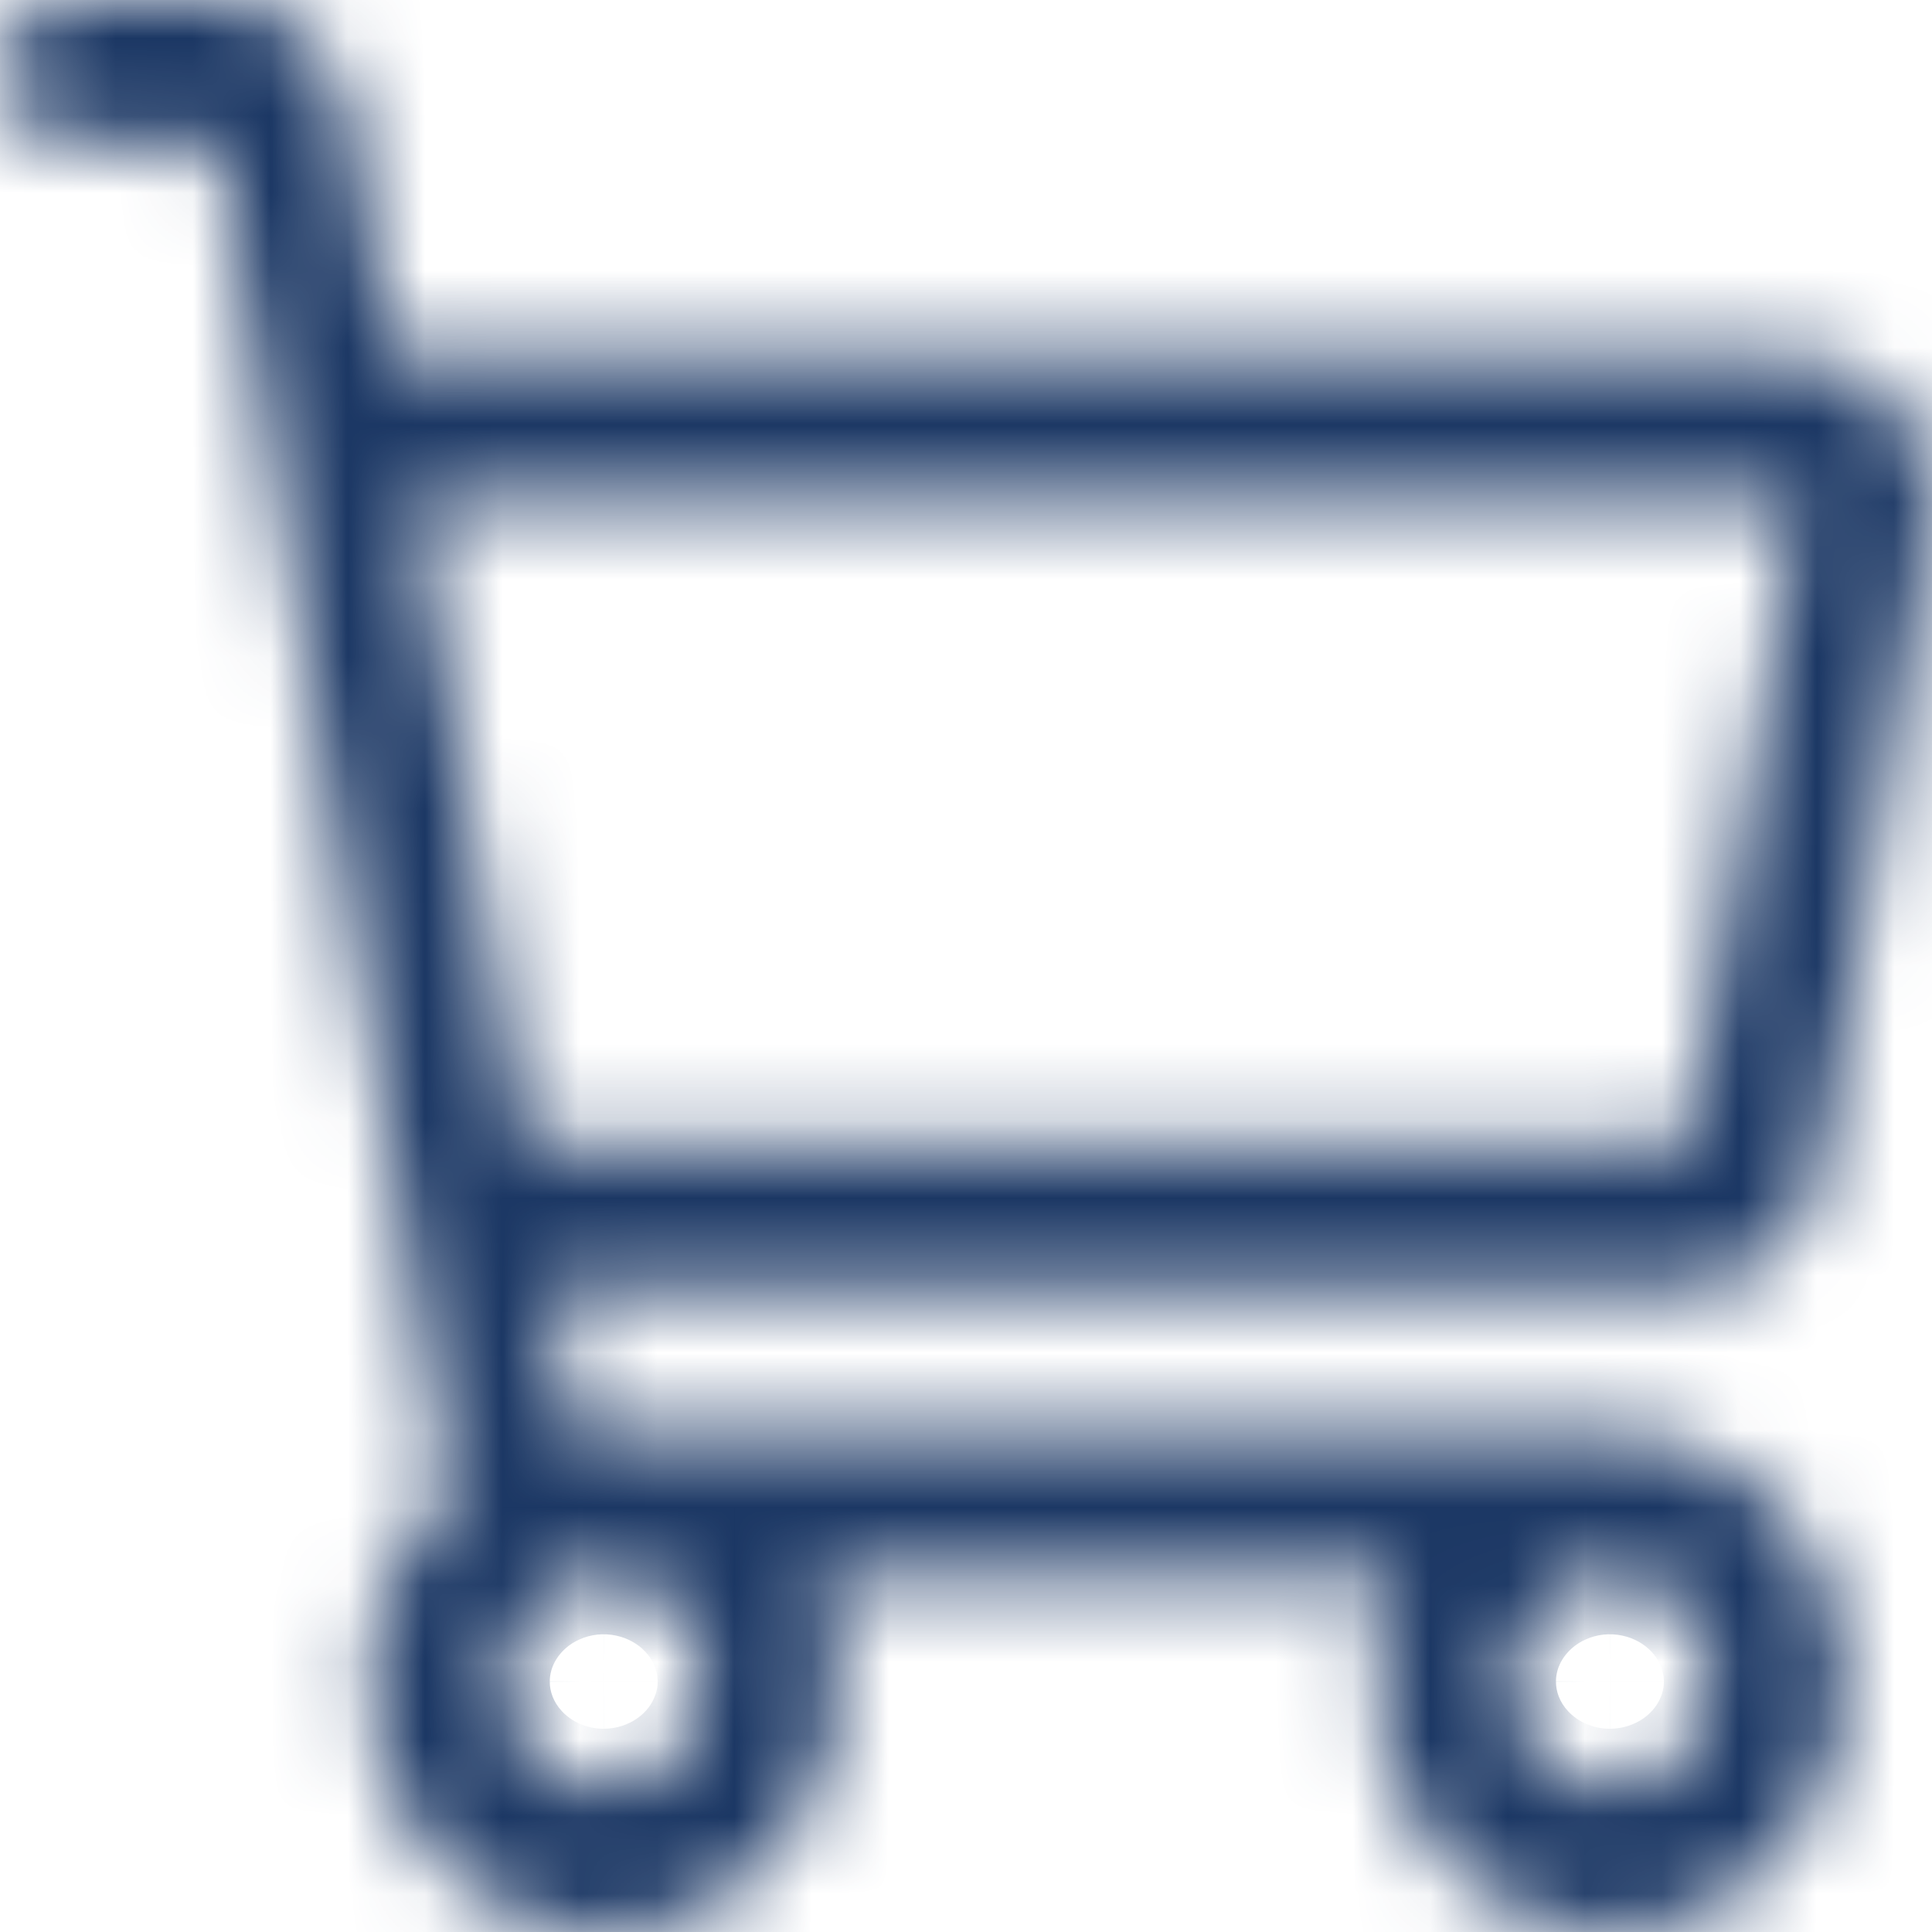 <svg width="25" height="25" viewBox="0 0 25 25" fill="none" xmlns="http://www.w3.org/2000/svg">
  <mask id="path-1-inside-1_306_12" fill="white">
    <path
      d="M23.552 15.146L24.972 6.813C25.017 6.546 25.007 6.271 24.943 6.009C24.878 5.747 24.76 5.503 24.597 5.295C24.434 5.087 24.23 4.919 24 4.804C23.769 4.689 23.518 4.63 23.264 4.63H5.064L4.535 1.521C4.462 1.094 4.251 0.708 3.939 0.43C3.627 0.152 3.233 -0 2.827 1.81721e-07H0.868C0.638 1.81721e-07 0.417 0.098 0.254 0.271C0.091 0.445 0 0.68 0 0.926C0 1.171 0.091 1.407 0.254 1.581C0.417 1.754 0.638 1.852 0.868 1.852H2.827L5.724 18.849C5.75 19 5.793 19.146 5.853 19.285C5.419 19.676 5.097 20.188 4.923 20.764C4.748 21.34 4.728 21.956 4.866 22.544C5.003 23.131 5.292 23.666 5.699 24.087C6.106 24.508 6.616 24.799 7.171 24.927C7.725 25.055 8.303 25.014 8.837 24.81C9.371 24.606 9.841 24.247 10.193 23.772C10.546 23.298 10.766 22.728 10.831 22.127C10.895 21.525 10.8 20.917 10.556 20.37H18.088C17.806 21.005 17.724 21.719 17.856 22.407C17.988 23.095 18.326 23.719 18.819 24.184C19.311 24.65 19.932 24.932 20.588 24.988C21.245 25.045 21.9 24.872 22.456 24.497C23.013 24.122 23.439 23.564 23.673 22.907C23.906 22.251 23.933 21.531 23.75 20.857C23.567 20.182 23.183 19.59 22.657 19.168C22.131 18.746 21.49 18.518 20.832 18.518H7.432L7.116 16.666H21.844C22.25 16.667 22.644 16.515 22.956 16.237C23.268 15.959 23.479 15.573 23.552 15.146ZM9.114 21.759C9.114 22.034 9.038 22.302 8.895 22.531C8.752 22.759 8.548 22.937 8.31 23.042C8.072 23.147 7.811 23.175 7.558 23.121C7.305 23.068 7.073 22.935 6.891 22.741C6.709 22.547 6.585 22.299 6.535 22.03C6.485 21.761 6.511 21.481 6.609 21.227C6.708 20.974 6.875 20.757 7.089 20.604C7.303 20.451 7.555 20.37 7.812 20.37C8.157 20.37 8.488 20.517 8.732 20.777C8.976 21.038 9.114 21.391 9.114 21.759ZM22.134 21.759C22.134 22.034 22.058 22.302 21.915 22.531C21.772 22.759 21.568 22.937 21.33 23.042C21.092 23.147 20.831 23.175 20.578 23.121C20.326 23.068 20.093 22.935 19.911 22.741C19.729 22.547 19.605 22.299 19.555 22.03C19.505 21.761 19.531 21.481 19.629 21.227C19.728 20.974 19.895 20.757 20.109 20.604C20.323 20.451 20.575 20.37 20.832 20.37C21.177 20.37 21.508 20.517 21.752 20.777C21.996 21.038 22.134 21.391 22.134 21.759ZM5.38 6.481H23.264L21.844 14.815H6.8L5.38 6.481Z"/>
  </mask>
  <path
    d="M23.552 15.146L21.58 14.81L21.58 14.811L23.552 15.146ZM24.972 6.813L26.944 7.149L26.944 7.149L24.972 6.813ZM23.264 4.63L23.264 2.63H23.264V4.63ZM5.064 4.63L3.093 4.966C3.257 5.927 4.09 6.63 5.064 6.63L5.064 4.63ZM4.535 1.521L2.563 1.856L2.563 1.857L4.535 1.521ZM2.827 1.81721e-07L2.827 2L2.827 2L2.827 1.81721e-07ZM0.868 1.81721e-07L0.868 -2L0.868 1.81721e-07ZM0 0.926L-2 0.926L0 0.926ZM0.868 1.852V3.852V1.852ZM2.827 1.852L4.798 1.516C4.634 0.555 3.801 -0.148 2.827 -0.148V1.852ZM5.724 18.849L3.752 19.186L3.753 19.189L5.724 18.849ZM5.853 19.285L7.191 20.771C7.827 20.198 8.028 19.284 7.691 18.497L5.853 19.285ZM10.556 20.37V18.37C9.879 18.37 9.248 18.713 8.879 19.281C8.51 19.849 8.454 20.565 8.729 21.184L10.556 20.37ZM18.088 20.37L19.915 21.183C20.19 20.564 20.134 19.848 19.765 19.28C19.396 18.713 18.765 18.37 18.088 18.37V20.37ZM20.832 18.518L20.832 20.518L20.832 20.518L20.832 18.518ZM7.432 18.518L5.46 18.854C5.624 19.815 6.457 20.518 7.432 20.518V18.518ZM7.116 16.666V14.666C6.527 14.666 5.968 14.926 5.588 15.377C5.208 15.827 5.046 16.422 5.145 17.003L7.116 16.666ZM21.844 16.666L21.845 14.666H21.844V16.666ZM22.956 16.237L24.286 17.73L22.956 16.237ZM9.114 21.759L11.114 21.759L11.114 21.757L9.114 21.759ZM7.812 20.37L7.814 18.37H7.812V20.37ZM22.134 21.759L24.134 21.759L24.134 21.757L22.134 21.759ZM20.832 20.37L20.834 18.37H20.832V20.37ZM5.38 6.481V4.481C4.791 4.481 4.232 4.741 3.852 5.191C3.472 5.642 3.31 6.237 3.409 6.817L5.38 6.481ZM23.264 6.481L25.236 6.817C25.335 6.237 25.172 5.642 24.792 5.191C24.412 4.741 23.853 4.481 23.264 4.481V6.481ZM21.844 14.815V16.815C22.819 16.815 23.651 16.112 23.815 15.151L21.844 14.815ZM6.8 14.815L4.829 15.151C4.993 16.112 5.826 16.815 6.8 16.815V14.815ZM25.523 15.482L26.944 7.149L23 6.477L21.58 14.81L25.523 15.482ZM26.944 7.149C27.035 6.611 27.015 6.059 26.884 5.529L23.001 6.489C23 6.486 23 6.484 23 6.482C23 6.481 23 6.479 23 6.477L26.944 7.149ZM26.884 5.529C26.753 4.999 26.512 4.498 26.172 4.062L23.022 6.527C23.007 6.508 23.002 6.495 23.001 6.489L26.884 5.529ZM26.172 4.062C25.831 3.627 25.396 3.266 24.893 3.015L23.107 6.594C23.064 6.572 23.037 6.546 23.022 6.527L26.172 4.062ZM24.893 3.015C24.389 2.763 23.832 2.63 23.264 2.63L23.264 6.63C23.204 6.63 23.15 6.615 23.107 6.594L24.893 3.015ZM23.264 2.63H5.064V6.63H23.264V2.63ZM7.036 4.294L6.506 1.185L2.563 1.857L3.093 4.966L7.036 4.294ZM6.506 1.185C6.361 0.328 5.933 -0.472 5.269 -1.064L2.609 1.924C2.569 1.888 2.563 1.86 2.563 1.856L6.506 1.185ZM5.269 -1.064C4.602 -1.658 3.738 -2 2.826 -2L2.827 2C2.729 2 2.652 1.962 2.609 1.924L5.269 -1.064ZM2.827 -2H0.868V2H2.827V-2ZM0.868 -2C0.064 -2 -0.678 -1.658 -1.205 -1.097L1.713 1.639C1.512 1.853 1.211 2 0.868 2L0.868 -2ZM-1.205 -1.097C-1.727 -0.539 -2 0.19 -2 0.926L2 0.926C2 1.171 1.91 1.429 1.713 1.639L-1.205 -1.097ZM-2 0.926C-2 1.662 -1.727 2.391 -1.205 2.948L1.713 0.213C1.91 0.423 2 0.681 2 0.926L-2 0.926ZM-1.205 2.948C-0.678 3.51 0.064 3.852 0.868 3.852L0.868 -0.148C1.211 -0.148 1.512 -0.001 1.713 0.213L-1.205 2.948ZM0.868 3.852H2.827V-0.148H0.868V3.852ZM0.855 2.188L3.752 19.186L7.695 18.513L4.798 1.516L0.855 2.188ZM3.753 19.189C3.805 19.492 3.893 19.789 4.014 20.074L7.691 18.497C7.693 18.503 7.694 18.507 7.695 18.51L3.753 19.189ZM4.514 17.8C3.801 18.442 3.285 19.271 3.008 20.184L6.837 21.344C6.909 21.105 7.038 20.91 7.191 20.771L4.514 17.8ZM3.008 20.184C2.732 21.097 2.701 22.07 2.918 22.999L6.813 22.089C6.756 21.843 6.764 21.583 6.837 21.344L3.008 20.184ZM2.918 22.999C3.135 23.927 3.595 24.788 4.261 25.477L7.136 22.696C6.988 22.543 6.871 22.334 6.813 22.089L2.918 22.999ZM4.261 25.477C4.929 26.167 5.779 26.658 6.721 26.876L7.62 22.978C7.454 22.94 7.284 22.849 7.136 22.696L4.261 25.477ZM6.721 26.876C7.665 27.093 8.647 27.024 9.55 26.679L8.123 22.942C7.958 23.005 7.786 23.016 7.62 22.978L6.721 26.876ZM9.55 26.679C10.452 26.334 11.227 25.734 11.799 24.965L8.588 22.58C8.454 22.759 8.289 22.878 8.123 22.942L9.55 26.679ZM11.799 24.965C12.369 24.197 12.718 23.287 12.819 22.339L8.842 21.914C8.815 22.169 8.722 22.399 8.588 22.58L11.799 24.965ZM12.819 22.339C12.92 21.391 12.772 20.429 12.383 19.557L8.729 21.184C8.828 21.405 8.869 21.659 8.842 21.914L12.819 22.339ZM10.556 22.37H18.088V18.37H10.556V22.37ZM16.26 19.558C15.811 20.569 15.684 21.699 15.892 22.784L19.82 22.031C19.765 21.74 19.801 21.44 19.915 21.183L16.26 19.558ZM15.892 22.784C16.1 23.869 16.637 24.874 17.445 25.638L20.192 22.73C20.015 22.563 19.876 22.321 19.82 22.031L15.892 22.784ZM17.445 25.638C18.256 26.404 19.297 26.885 20.417 26.981L20.76 22.996C20.568 22.979 20.367 22.896 20.192 22.73L17.445 25.638ZM20.417 26.981C21.538 27.077 22.648 26.781 23.575 26.155L21.338 22.839C21.153 22.964 20.951 23.012 20.76 22.996L20.417 26.981ZM23.575 26.155C24.5 25.531 25.187 24.62 25.557 23.577L21.788 22.238C21.692 22.508 21.525 22.712 21.338 22.839L23.575 26.155ZM25.557 23.577C25.928 22.535 25.97 21.399 25.68 20.332L21.82 21.381C21.897 21.663 21.885 21.966 21.788 22.238L25.557 23.577ZM25.68 20.332C25.39 19.265 24.777 18.304 23.908 17.607L21.406 20.729C21.59 20.875 21.744 21.099 21.82 21.381L25.68 20.332ZM23.908 17.607C23.036 16.909 21.957 16.518 20.832 16.518L20.832 20.518C21.024 20.518 21.225 20.584 21.406 20.729L23.908 17.607ZM20.832 16.518H7.432V20.518H20.832V16.518ZM9.403 18.182L9.088 16.33L5.145 17.003L5.46 18.854L9.403 18.182ZM7.116 18.666H21.844V14.666H7.116V18.666ZM21.843 18.666C22.755 18.667 23.619 18.325 24.286 17.73L21.626 14.743C21.669 14.704 21.746 14.666 21.845 14.666L21.843 18.666ZM24.286 17.73C24.95 17.139 25.378 16.338 25.523 15.481L21.58 14.811C21.581 14.807 21.586 14.778 21.626 14.743L24.286 17.73ZM7.114 21.759C7.114 21.666 7.139 21.565 7.2 21.469L10.589 23.592C10.936 23.039 11.114 22.401 11.114 21.759H7.114ZM7.2 21.469C7.261 21.372 7.36 21.275 7.502 21.213L9.119 24.872C9.736 24.599 10.242 24.146 10.589 23.592L7.2 21.469ZM7.502 21.213C7.645 21.149 7.811 21.13 7.973 21.165L7.143 25.078C7.81 25.219 8.499 25.145 9.119 24.872L7.502 21.213ZM7.973 21.165C8.134 21.199 8.262 21.279 8.35 21.373L5.432 24.109C5.885 24.591 6.477 24.936 7.143 25.078L7.973 21.165ZM8.35 21.373C8.437 21.466 8.484 21.569 8.501 21.663L4.569 22.396C4.687 23.03 4.981 23.628 5.432 24.109L8.35 21.373ZM8.501 21.663C8.519 21.757 8.511 21.856 8.473 21.951L4.745 20.503C4.511 21.107 4.451 21.764 4.569 22.396L8.501 21.663ZM8.473 21.951C8.436 22.048 8.365 22.151 8.249 22.233L5.928 18.976C5.384 19.363 4.979 19.9 4.745 20.503L8.473 21.951ZM8.249 22.233C8.132 22.316 7.98 22.37 7.812 22.37V18.37C7.129 18.37 6.473 18.587 5.928 18.976L8.249 22.233ZM7.81 22.37C7.582 22.37 7.392 22.272 7.273 22.145L10.191 19.41C9.584 18.762 8.732 18.371 7.814 18.37L7.81 22.37ZM7.273 22.145C7.158 22.023 7.114 21.882 7.114 21.761L11.114 21.757C11.113 20.899 10.794 20.053 10.191 19.41L7.273 22.145ZM20.134 21.759C20.134 21.666 20.159 21.565 20.22 21.469L23.61 23.592C23.956 23.039 24.134 22.401 24.134 21.759H20.134ZM20.22 21.469C20.281 21.372 20.381 21.275 20.522 21.213L22.139 24.872C22.756 24.599 23.262 24.146 23.61 23.592L20.22 21.469ZM20.522 21.213C20.665 21.149 20.831 21.13 20.993 21.165L20.163 25.078C20.83 25.219 21.519 25.145 22.139 24.872L20.522 21.213ZM20.993 21.165C21.154 21.199 21.282 21.279 21.37 21.373L18.452 24.109C18.905 24.591 19.497 24.936 20.163 25.078L20.993 21.165ZM21.37 21.373C21.457 21.466 21.504 21.569 21.521 21.663L17.589 22.396C17.707 23.03 18.001 23.628 18.452 24.109L21.37 21.373ZM21.521 21.663C21.539 21.757 21.531 21.856 21.494 21.951L17.765 20.503C17.531 21.107 17.471 21.764 17.589 22.396L21.521 21.663ZM21.494 21.951C21.456 22.048 21.385 22.151 21.27 22.233L18.948 18.976C18.404 19.363 17.999 19.9 17.765 20.503L21.494 21.951ZM21.27 22.233C21.152 22.316 21 22.37 20.832 22.37V18.37C20.149 18.37 19.493 18.587 18.948 18.976L21.27 22.233ZM20.83 22.37C20.602 22.37 20.412 22.272 20.293 22.145L23.211 19.41C22.604 18.762 21.752 18.371 20.834 18.37L20.83 22.37ZM20.293 22.145C20.178 22.023 20.134 21.882 20.134 21.761L24.134 21.757C24.133 20.899 23.814 20.053 23.211 19.41L20.293 22.145ZM5.38 8.481H23.264V4.481H5.38V8.481ZM21.292 6.145L19.872 14.479L23.815 15.151L25.236 6.817L21.292 6.145ZM21.844 12.815H6.8V16.815H21.844V12.815ZM8.772 14.479L7.352 6.145L3.409 6.817L4.829 15.151L8.772 14.479Z"
    fill="#1B3764" mask="url(#path-1-inside-1_306_12)"/>
</svg>
